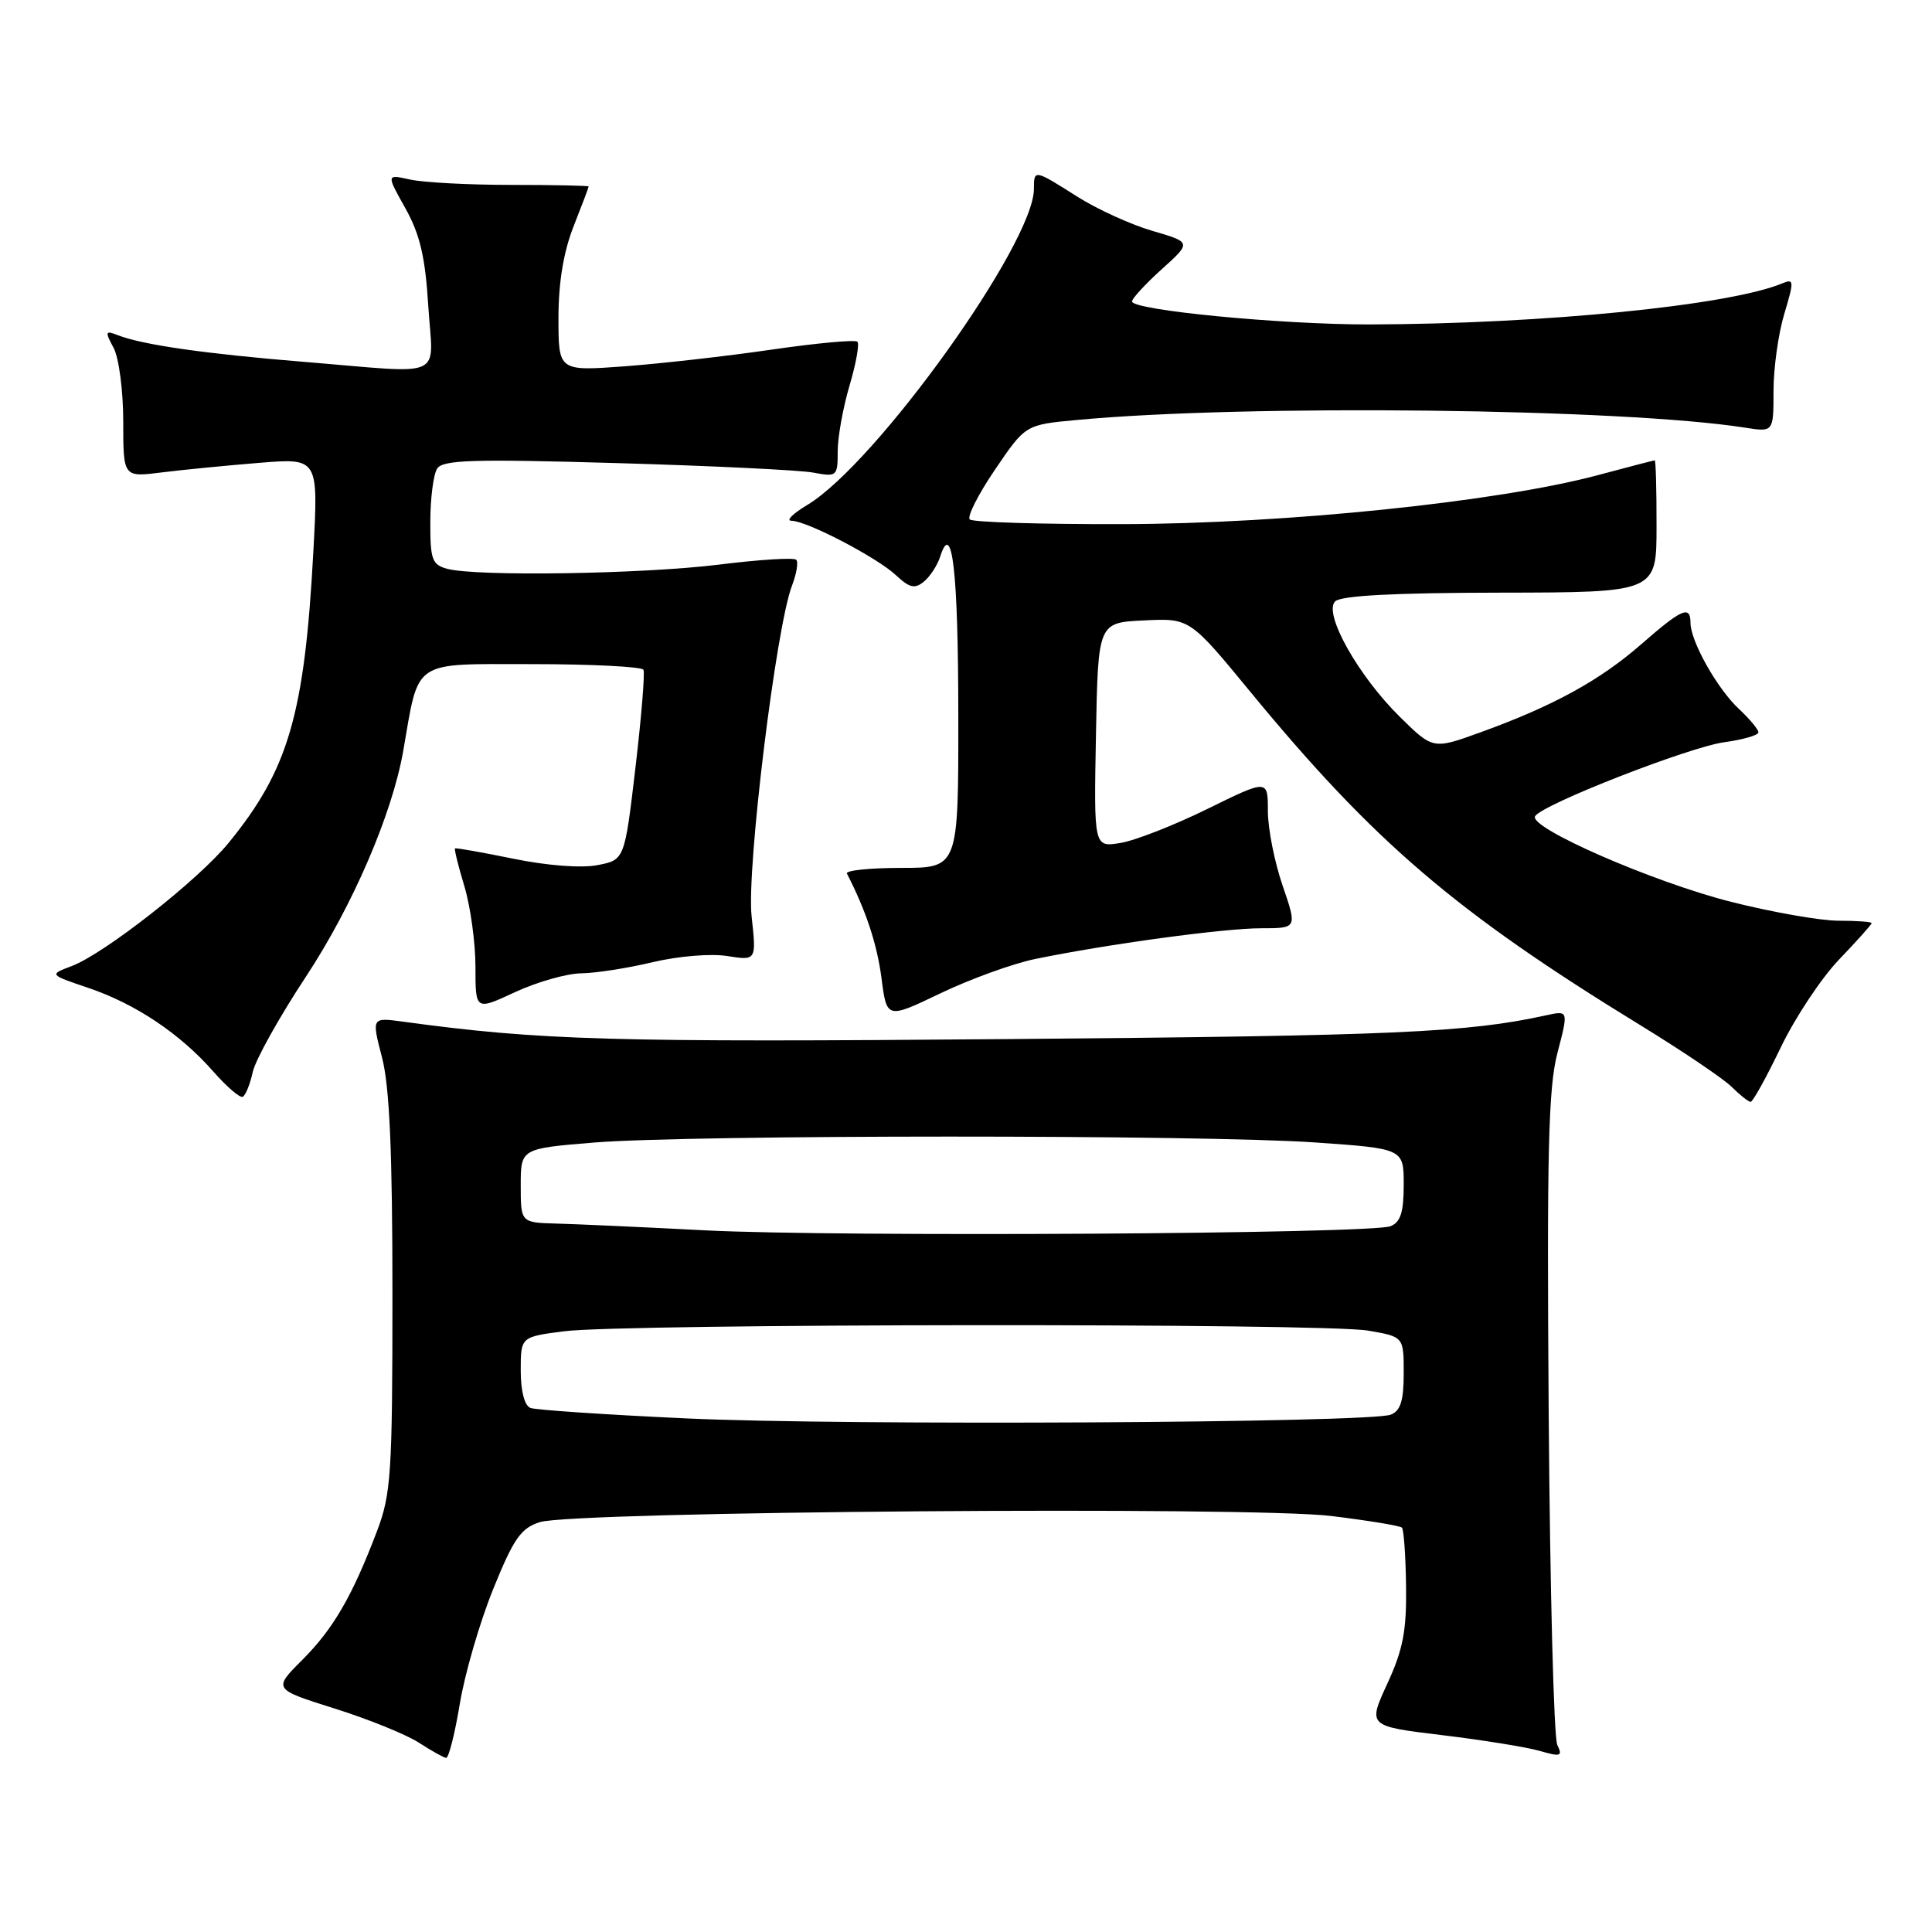 <?xml version="1.0" encoding="UTF-8" standalone="no"?>
<!DOCTYPE svg PUBLIC "-//W3C//DTD SVG 1.1//EN" "http://www.w3.org/Graphics/SVG/1.1/DTD/svg11.dtd" >
<svg xmlns="http://www.w3.org/2000/svg" xmlns:xlink="http://www.w3.org/1999/xlink" version="1.1" viewBox="0 0 256 256">
 <g >
 <path fill="currentColor"
d=" M 60.93 225.75 C 61.59 221.76 63.58 214.93 65.35 210.56 C 68.06 203.86 69.03 202.48 71.53 201.69 C 76.02 200.26 165.75 199.57 176.43 200.88 C 181.31 201.48 185.50 202.17 185.76 202.42 C 186.01 202.68 186.26 206.17 186.31 210.19 C 186.39 216.07 185.91 218.59 183.82 223.11 C 181.24 228.72 181.24 228.72 191.04 229.91 C 196.44 230.56 202.27 231.50 204.01 232.00 C 206.81 232.81 207.08 232.71 206.35 231.21 C 205.89 230.27 205.38 210.52 205.21 187.32 C 204.96 152.67 205.16 144.14 206.37 139.51 C 207.84 133.88 207.84 133.88 204.84 134.54 C 194.43 136.82 184.84 137.25 134.03 137.68 C 81.00 138.13 71.60 137.86 53.37 135.37 C 49.24 134.81 49.24 134.81 50.62 140.12 C 51.62 143.98 52.00 152.59 52.00 171.47 C 52.00 195.26 51.82 197.96 49.96 202.87 C 46.67 211.52 44.17 215.83 40.05 219.95 C 36.18 223.82 36.18 223.82 44.34 226.39 C 48.83 227.80 53.85 229.84 55.50 230.91 C 57.15 231.98 58.78 232.89 59.11 232.93 C 59.45 232.97 60.27 229.74 60.93 225.75 Z  M 33.49 142.05 C 33.84 140.44 37.01 134.76 40.52 129.44 C 46.73 120.02 51.97 107.85 53.43 99.50 C 55.56 87.26 54.46 88.00 70.48 88.00 C 78.40 88.00 85.05 88.34 85.26 88.75 C 85.47 89.16 84.99 95.00 84.20 101.73 C 82.76 113.95 82.76 113.95 79.13 114.64 C 76.99 115.05 72.42 114.69 68.00 113.78 C 63.88 112.94 60.40 112.32 60.29 112.42 C 60.17 112.51 60.73 114.78 61.54 117.46 C 62.34 120.13 63.00 124.93 63.00 128.11 C 63.00 133.91 63.00 133.91 68.25 131.46 C 71.14 130.12 75.08 129.00 77.00 128.97 C 78.92 128.95 83.20 128.28 86.50 127.49 C 89.88 126.69 94.19 126.33 96.37 126.68 C 100.23 127.29 100.23 127.29 99.59 121.40 C 98.91 115.13 102.83 83.08 104.94 77.61 C 105.55 76.02 105.81 74.47 105.50 74.17 C 105.20 73.86 100.57 74.15 95.22 74.82 C 85.07 76.07 63.13 76.41 59.25 75.37 C 57.25 74.83 57.00 74.14 57.02 69.13 C 57.02 66.04 57.43 62.87 57.92 62.10 C 58.66 60.93 62.62 60.81 81.65 61.36 C 94.22 61.72 105.96 62.29 107.75 62.62 C 110.90 63.21 111.00 63.12 111.00 59.80 C 111.00 57.91 111.71 53.99 112.57 51.08 C 113.43 48.18 113.90 45.57 113.61 45.28 C 113.32 44.99 108.23 45.46 102.29 46.32 C 96.36 47.19 87.56 48.18 82.75 48.54 C 74.00 49.18 74.00 49.18 74.00 42.13 C 74.00 37.43 74.67 33.38 76.00 30.00 C 77.10 27.21 78.00 24.83 78.00 24.71 C 78.00 24.60 73.39 24.50 67.75 24.50 C 62.11 24.50 56.08 24.18 54.34 23.79 C 51.19 23.09 51.19 23.09 53.71 27.59 C 55.65 31.06 56.35 34.05 56.75 40.55 C 57.37 50.42 59.38 49.51 40.30 47.95 C 27.18 46.88 18.93 45.70 15.63 44.42 C 13.94 43.76 13.88 43.91 15.05 46.09 C 15.76 47.42 16.33 51.78 16.33 55.87 C 16.33 63.24 16.33 63.24 21.42 62.60 C 24.21 62.25 30.03 61.68 34.35 61.33 C 42.19 60.69 42.19 60.69 41.52 73.09 C 40.36 94.66 38.22 102.00 30.27 111.71 C 26.24 116.64 13.83 126.37 9.50 128.01 C 6.50 129.14 6.50 129.14 11.70 130.90 C 17.95 133.01 23.89 136.99 28.27 141.99 C 30.05 144.01 31.80 145.52 32.17 145.33 C 32.54 145.13 33.14 143.66 33.49 142.05 Z  M 235.95 138.81 C 237.85 134.85 241.34 129.59 243.70 127.13 C 246.07 124.66 248.00 122.50 248.00 122.32 C 248.00 122.14 246.03 122.00 243.63 122.00 C 241.22 122.00 234.81 120.87 229.38 119.50 C 219.00 116.87 202.48 109.65 203.41 108.15 C 204.37 106.58 223.81 98.99 228.47 98.35 C 230.96 98.01 233.00 97.42 233.00 97.04 C 233.00 96.66 231.83 95.26 230.40 93.92 C 227.54 91.26 224.00 84.95 224.00 82.54 C 224.00 80.16 222.87 80.65 217.48 85.36 C 212.00 90.15 205.81 93.55 196.19 97.03 C 189.89 99.31 189.89 99.31 185.54 95.04 C 179.99 89.59 175.32 81.28 176.91 79.69 C 177.68 78.92 184.70 78.55 198.77 78.53 C 219.50 78.50 219.50 78.50 219.50 69.75 C 219.51 64.94 219.40 61.00 219.26 61.00 C 219.13 61.00 215.75 61.88 211.76 62.95 C 198.58 66.49 170.39 69.40 148.83 69.45 C 138.02 69.48 128.87 69.20 128.50 68.83 C 128.12 68.46 129.63 65.48 131.85 62.22 C 135.88 56.28 135.88 56.28 142.69 55.65 C 165.14 53.54 215.06 54.12 231.25 56.67 C 235.00 57.26 235.00 57.26 235.00 51.79 C 235.00 48.78 235.64 44.19 236.43 41.58 C 237.74 37.21 237.72 36.90 236.18 37.54 C 229.18 40.47 204.44 42.93 181.50 42.99 C 169.75 43.01 150.00 41.10 150.00 39.94 C 150.00 39.55 151.77 37.63 153.94 35.67 C 157.89 32.11 157.89 32.11 152.69 30.59 C 149.84 29.76 145.35 27.71 142.72 26.04 C 137.04 22.44 137.00 22.43 137.00 25.03 C 137.00 32.25 116.10 61.40 107.00 66.89 C 105.08 68.04 104.11 68.99 104.85 69.00 C 106.88 69.00 116.18 73.85 118.72 76.22 C 120.53 77.91 121.22 78.06 122.43 77.06 C 123.25 76.38 124.21 74.90 124.57 73.78 C 126.17 68.74 126.97 75.70 126.98 94.75 C 127.00 115.00 127.00 115.00 119.42 115.00 C 115.25 115.00 112.01 115.34 112.22 115.75 C 114.75 120.67 116.21 125.09 116.80 129.59 C 117.50 135.03 117.50 135.03 124.63 131.61 C 128.56 129.73 134.18 127.69 137.13 127.08 C 146.60 125.12 162.18 123.00 167.11 123.00 C 171.89 123.00 171.89 123.00 169.95 117.34 C 168.88 114.23 168.00 109.79 168.00 107.47 C 168.00 103.25 168.00 103.25 159.98 107.19 C 155.57 109.36 150.38 111.39 148.45 111.70 C 144.94 112.27 144.94 112.27 145.22 97.39 C 145.50 82.50 145.50 82.50 151.57 82.21 C 157.65 81.91 157.65 81.91 165.71 91.71 C 182.11 111.63 192.92 120.87 217.25 135.78 C 222.88 139.23 228.38 142.94 229.47 144.03 C 230.56 145.11 231.68 146.00 231.97 146.00 C 232.26 146.00 234.05 142.76 235.95 138.81 Z  M 91.04 187.95 C 80.34 187.46 71.01 186.83 70.29 186.56 C 69.50 186.26 69.00 184.33 69.00 181.60 C 69.00 177.14 69.00 177.14 74.75 176.40 C 82.62 175.38 175.34 175.30 181.25 176.31 C 186.00 177.12 186.00 177.12 186.00 181.95 C 186.00 185.60 185.58 186.95 184.28 187.45 C 181.43 188.54 111.94 188.92 91.04 187.95 Z  M 93.50 163.03 C 85.25 162.60 76.36 162.20 73.75 162.13 C 69.00 162.00 69.00 162.00 69.00 157.09 C 69.00 152.19 69.00 152.19 78.75 151.39 C 91.61 150.35 159.30 150.34 174.25 151.38 C 186.00 152.20 186.00 152.20 186.00 156.99 C 186.00 160.63 185.58 161.95 184.25 162.48 C 181.69 163.50 111.04 163.92 93.50 163.03 Z "/>
</g>
</svg>